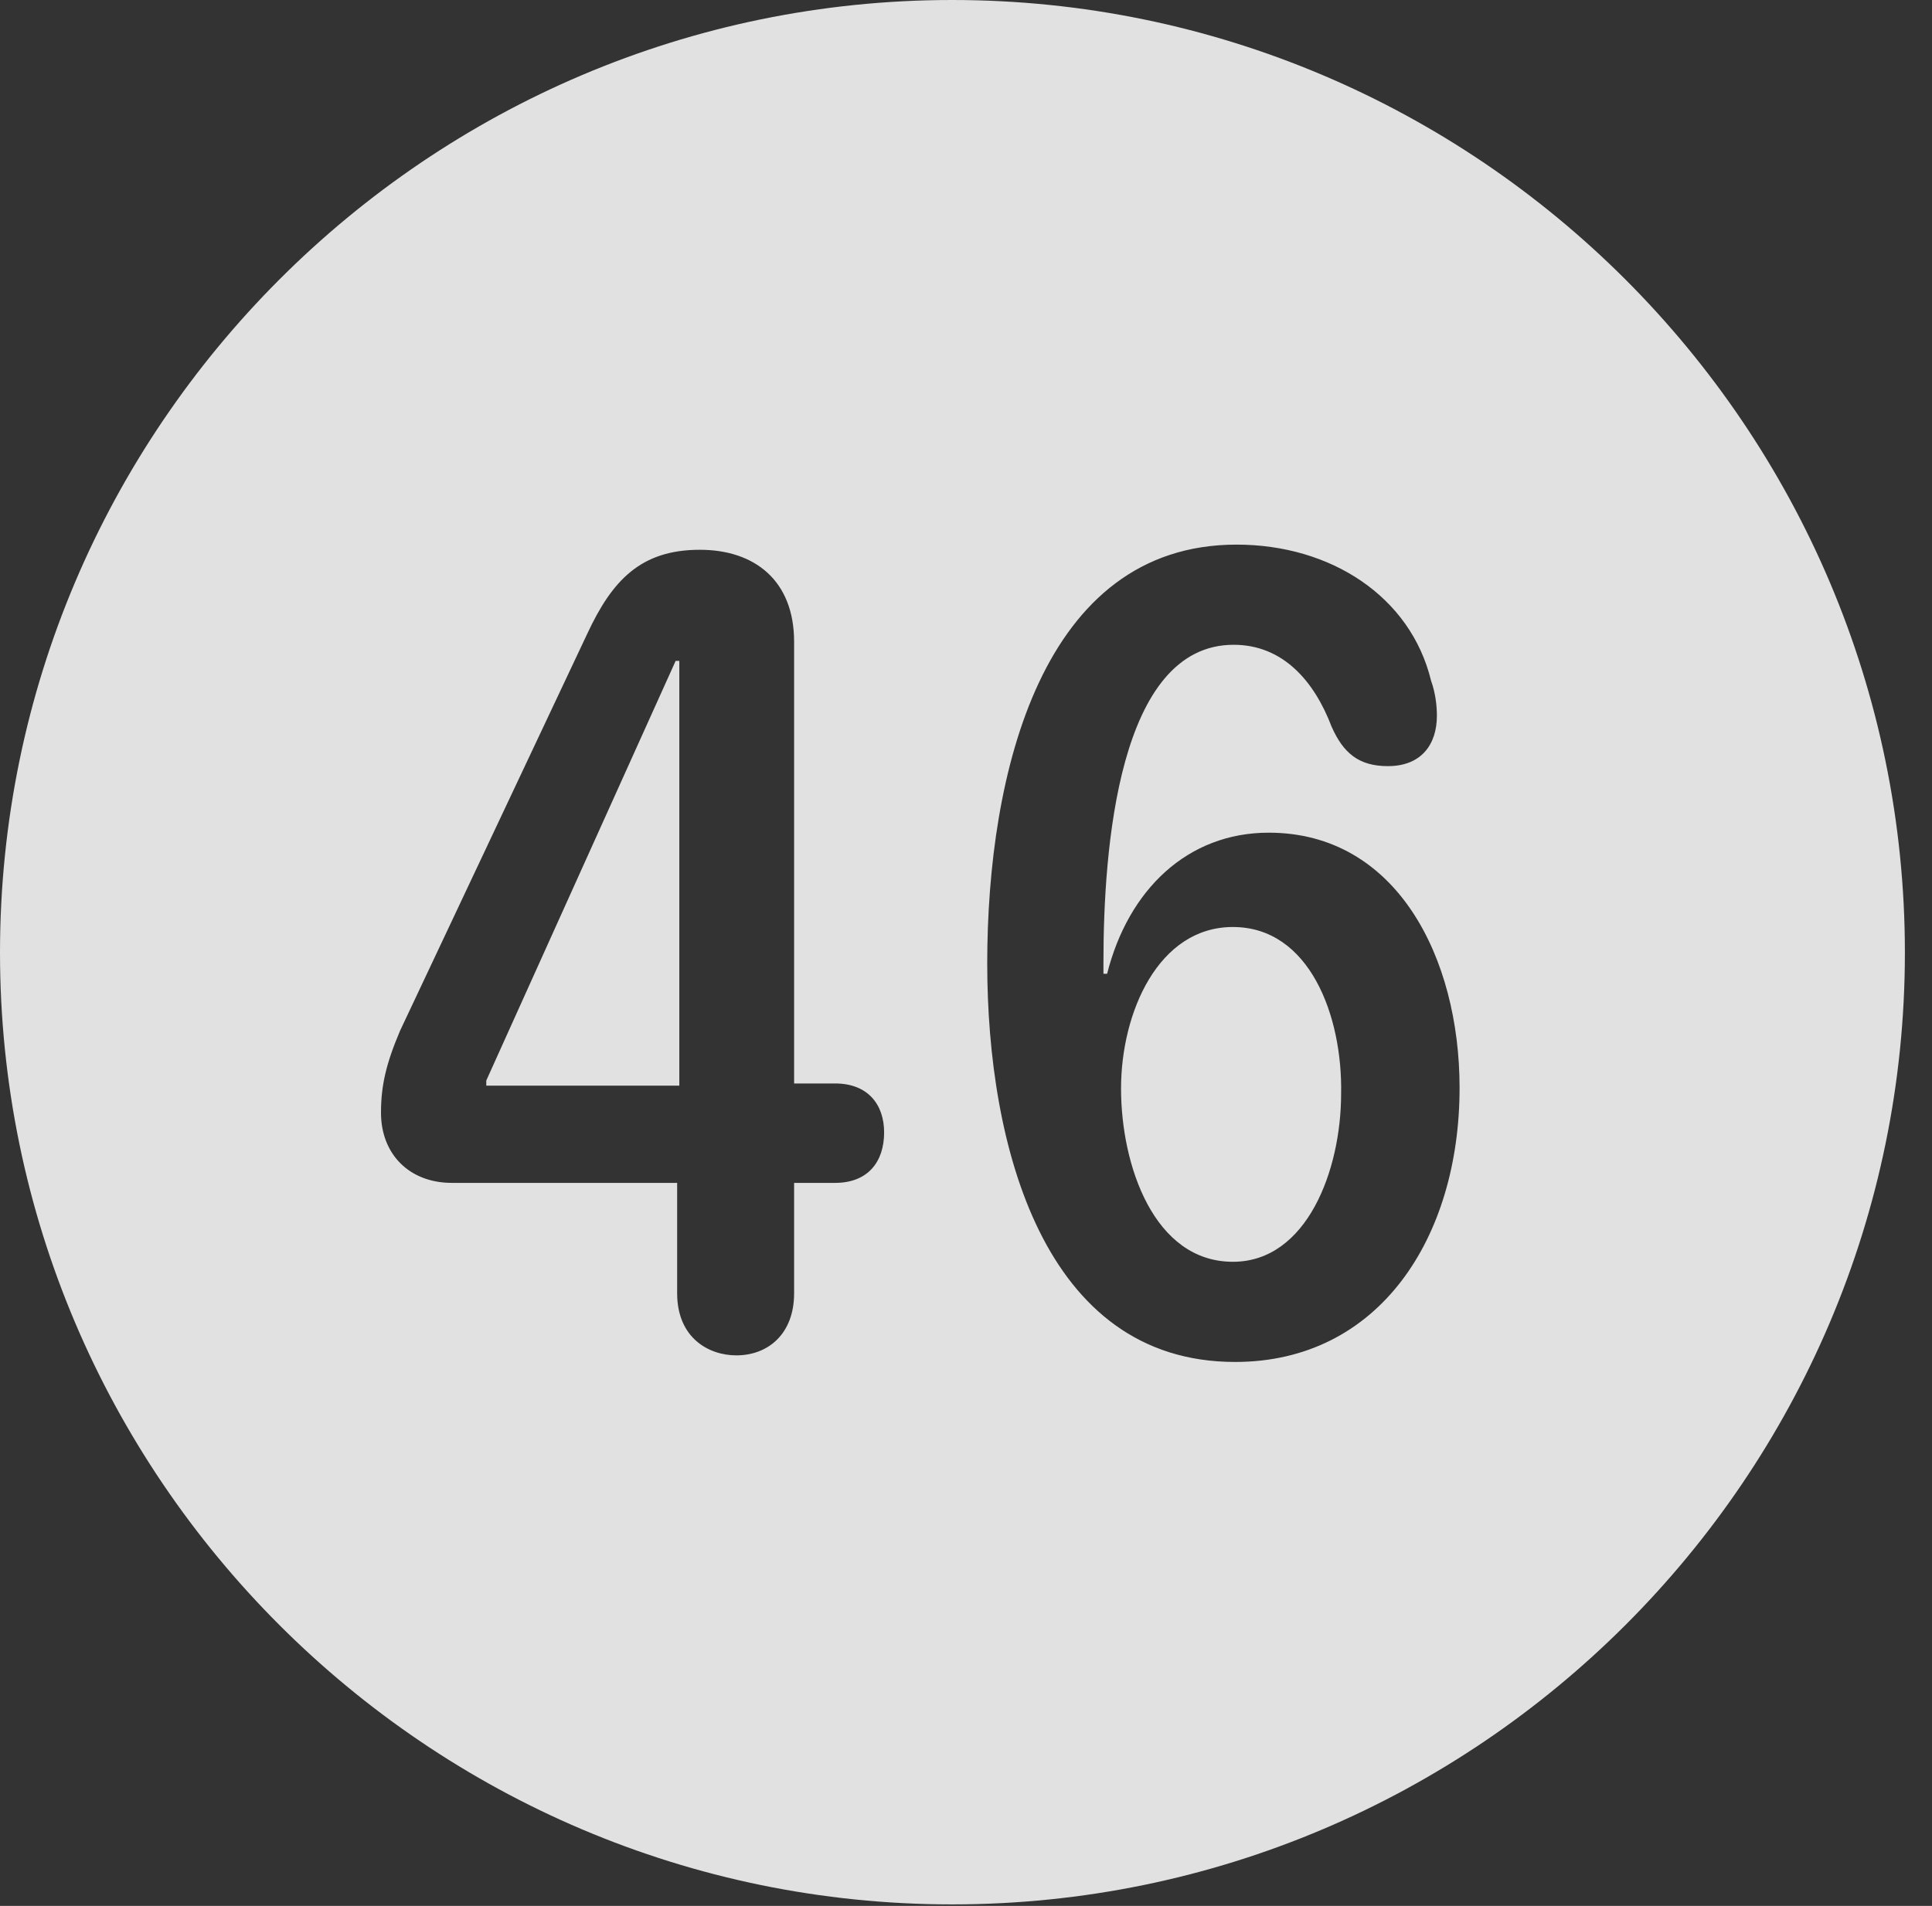 <?xml version="1.0" encoding="UTF-8"?>
<!--Generator: Apple Native CoreSVG 341-->
<!DOCTYPE svg
PUBLIC "-//W3C//DTD SVG 1.1//EN"
       "http://www.w3.org/Graphics/SVG/1.1/DTD/svg11.dtd">
<svg version="1.1" xmlns="http://www.w3.org/2000/svg" xmlns:xlink="http://www.w3.org/1999/xlink" viewBox="0 0 25.801 25.459">
 <rect x="0" y="0" width="25.801" height="25.459" fill="#333333" stroke="none"/>
 <g>
  <rect height="25.459" opacity="0" width="25.801" x="0" y="0"/>
  <path d="M25.439 12.725C25.439 19.727 19.727 25.439 12.715 25.439C5.713 25.439 0 19.727 0 12.725C0 5.713 5.713 0 12.715 0C19.727 0 25.439 5.713 25.439 12.725ZM13.184 12.871C13.184 15.303 13.935 18.193 16.494 18.193C18.418 18.193 19.492 16.533 19.492 14.531C19.492 12.793 18.652 11.123 16.943 11.123C15.859 11.123 15.068 11.885 14.785 13.008L14.736 13.008C14.736 12.959 14.736 12.9 14.736 12.852C14.736 11.348 14.932 8.613 16.475 8.613C17.129 8.613 17.549 9.092 17.783 9.707C17.939 10.059 18.145 10.234 18.535 10.234C18.984 10.234 19.189 9.941 19.189 9.561C19.189 9.424 19.17 9.258 19.111 9.092C18.838 7.969 17.773 7.275 16.514 7.275C13.916 7.275 13.184 10.322 13.184 12.871ZM7.842 8.467L5.342 13.77C5.156 14.209 5.088 14.502 5.088 14.863C5.088 15.42 5.469 15.801 6.035 15.801L9.043 15.801L9.043 17.275C9.043 17.871 9.463 18.105 9.834 18.105C10.254 18.105 10.605 17.822 10.605 17.275L10.605 15.801L11.152 15.801C11.592 15.801 11.807 15.518 11.807 15.127C11.807 14.756 11.592 14.473 11.152 14.473L10.605 14.473L10.605 8.574C10.605 7.754 10.078 7.344 9.346 7.344C8.555 7.344 8.174 7.754 7.842 8.467ZM17.91 14.609C17.91 15.635 17.451 16.855 16.465 16.855C15.41 16.855 14.971 15.566 14.971 14.541C14.971 13.525 15.469 12.383 16.465 12.383C17.49 12.383 17.93 13.574 17.91 14.609ZM9.072 14.502L6.494 14.502L6.494 14.434L9.023 8.828L9.072 8.828Z" fill="white" fill-opacity="0.85"/>
 </g>
</svg>
